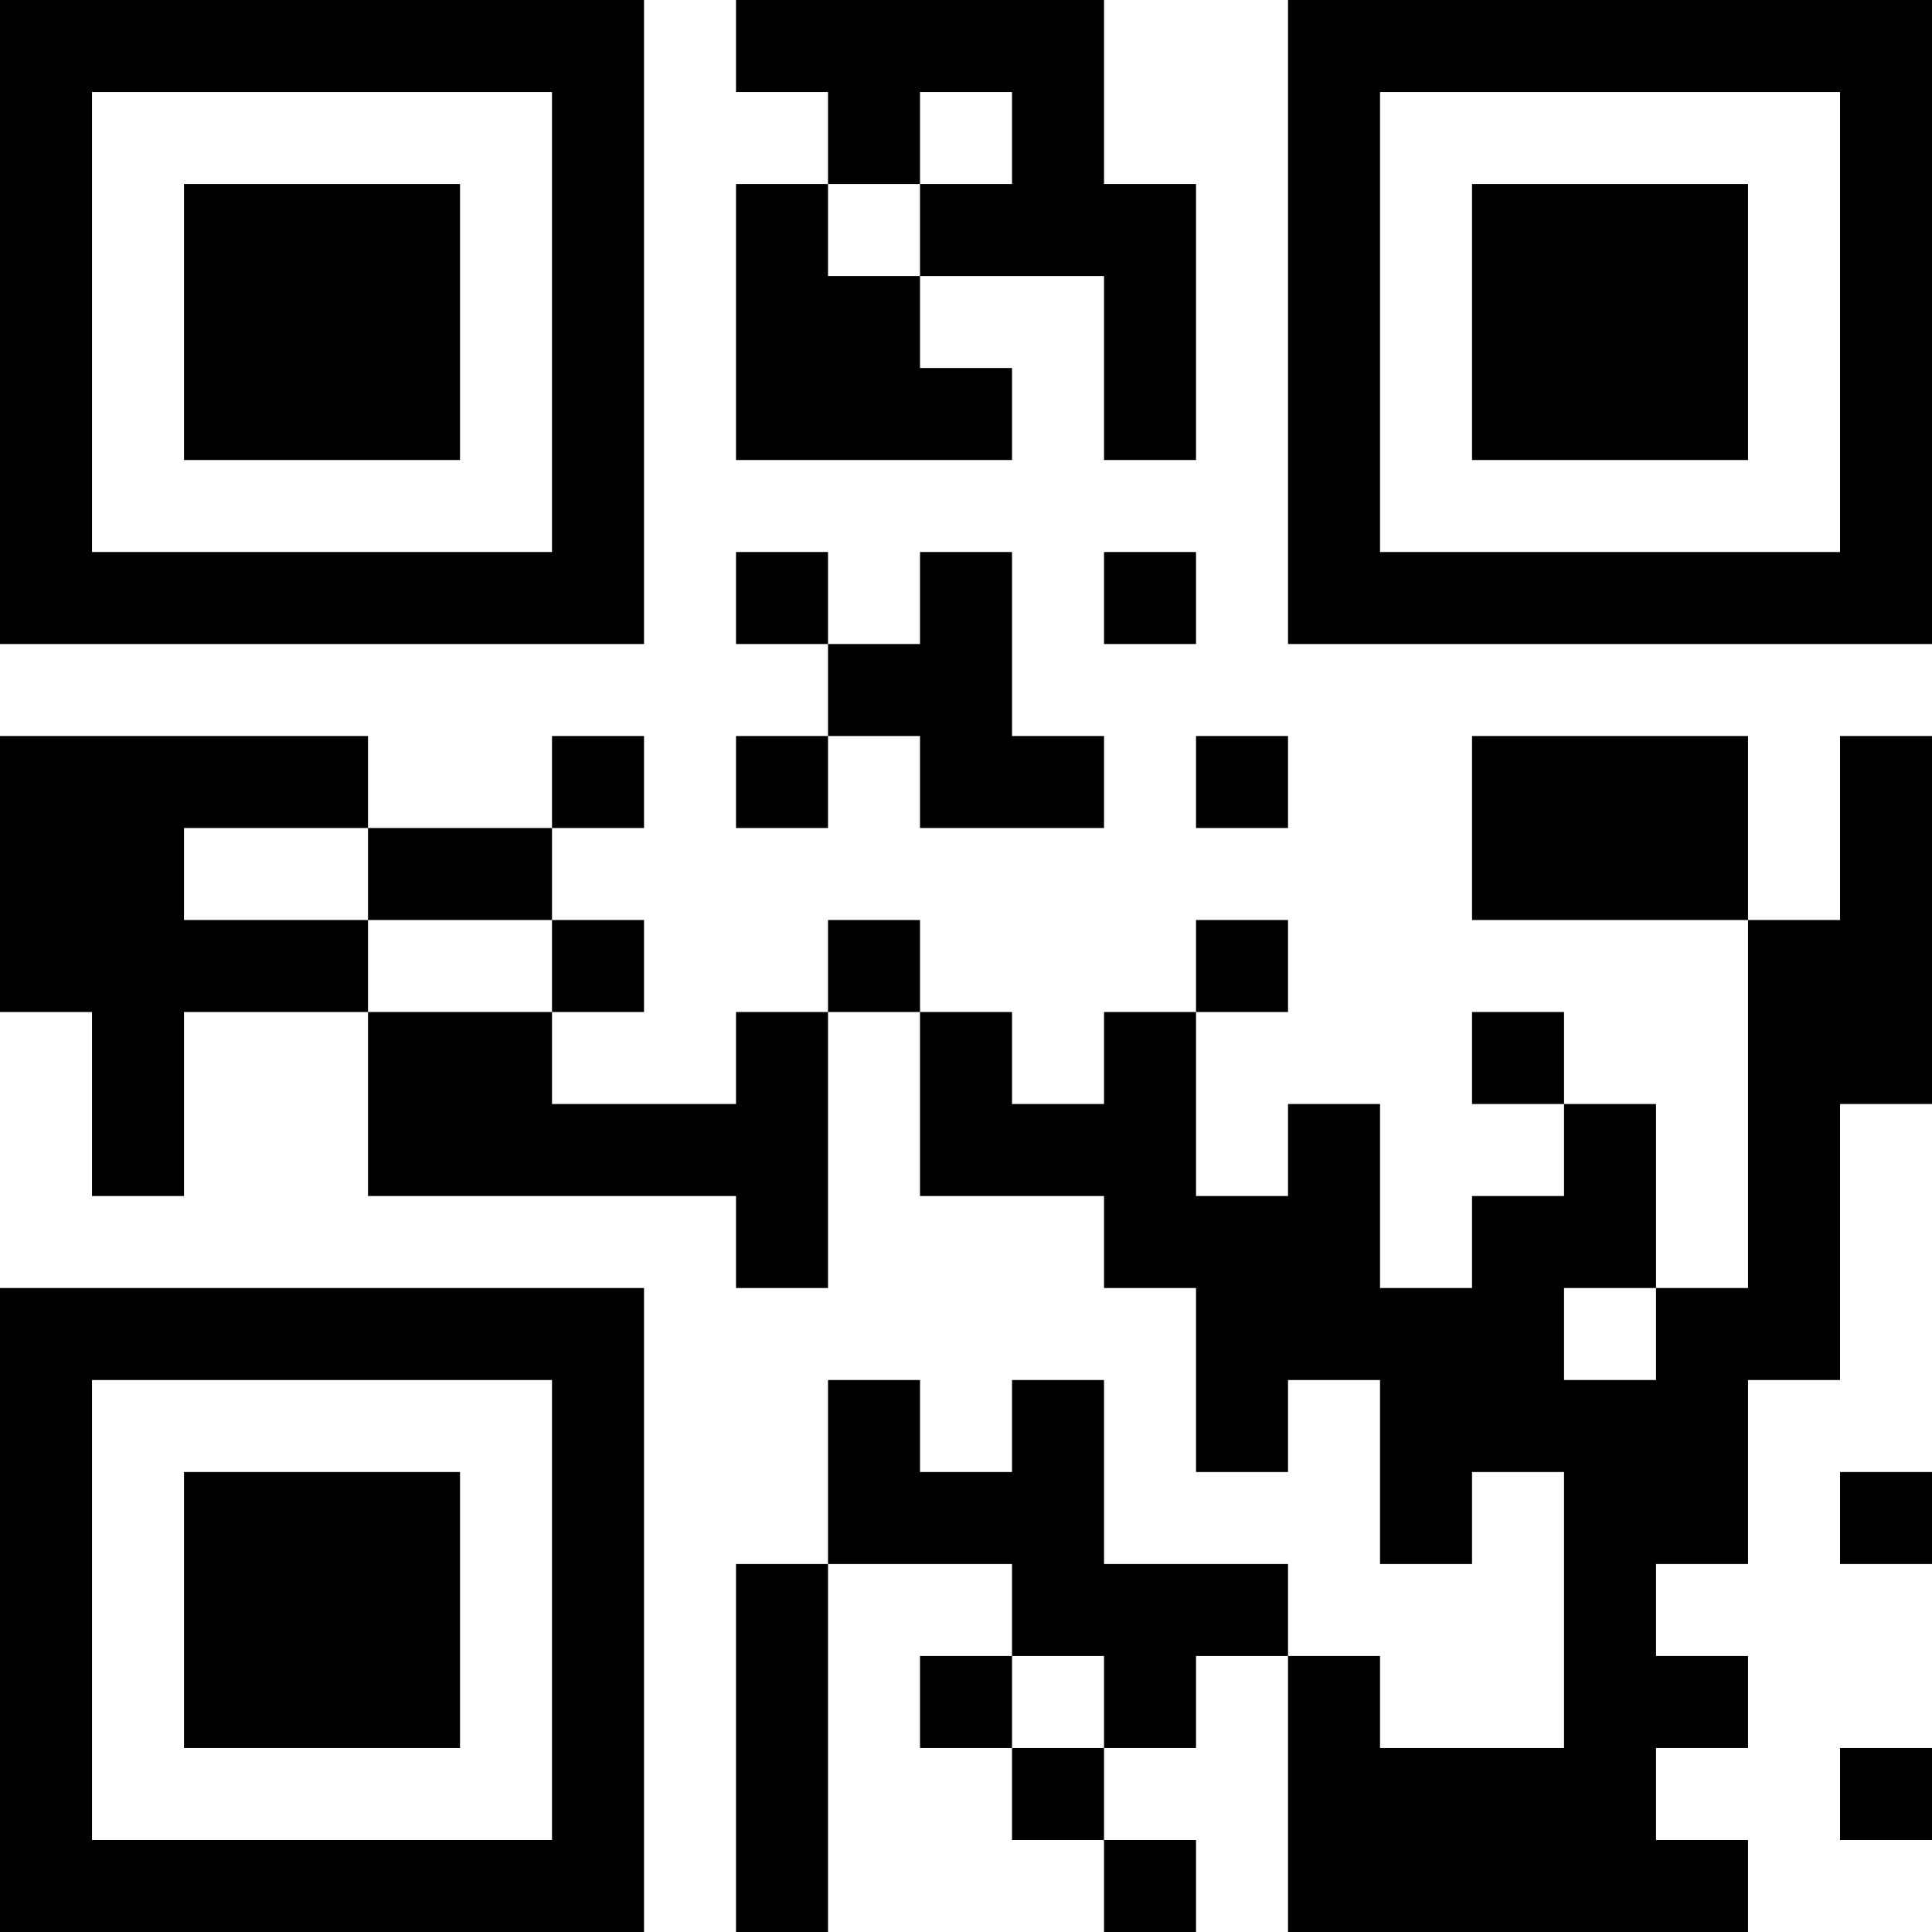 <?xml version="1.0" encoding="UTF-8"?>
<svg xmlns="http://www.w3.org/2000/svg" version="1.1" width="300" height="300" viewBox="0 0 300 300"><rect x="0" y="0" width="300" height="300" fill="#ffffff"/><g transform="scale(14.286)"><g transform="translate(0,0)"><path fill-rule="evenodd" d="M8 0L8 1L9 1L9 2L8 2L8 5L11 5L11 4L10 4L10 3L12 3L12 5L13 5L13 2L12 2L12 0ZM10 1L10 2L9 2L9 3L10 3L10 2L11 2L11 1ZM8 6L8 7L9 7L9 8L8 8L8 9L9 9L9 8L10 8L10 9L12 9L12 8L11 8L11 6L10 6L10 7L9 7L9 6ZM12 6L12 7L13 7L13 6ZM0 8L0 11L1 11L1 13L2 13L2 11L4 11L4 13L8 13L8 14L9 14L9 11L10 11L10 13L12 13L12 14L13 14L13 16L14 16L14 15L15 15L15 17L16 17L16 16L17 16L17 19L15 19L15 18L14 18L14 17L12 17L12 15L11 15L11 16L10 16L10 15L9 15L9 17L8 17L8 21L9 21L9 17L11 17L11 18L10 18L10 19L11 19L11 20L12 20L12 21L13 21L13 20L12 20L12 19L13 19L13 18L14 18L14 21L19 21L19 20L18 20L18 19L19 19L19 18L18 18L18 17L19 17L19 15L20 15L20 12L21 12L21 8L20 8L20 10L19 10L19 8L16 8L16 10L19 10L19 14L18 14L18 12L17 12L17 11L16 11L16 12L17 12L17 13L16 13L16 14L15 14L15 12L14 12L14 13L13 13L13 11L14 11L14 10L13 10L13 11L12 11L12 12L11 12L11 11L10 11L10 10L9 10L9 11L8 11L8 12L6 12L6 11L7 11L7 10L6 10L6 9L7 9L7 8L6 8L6 9L4 9L4 8ZM13 8L13 9L14 9L14 8ZM2 9L2 10L4 10L4 11L6 11L6 10L4 10L4 9ZM17 14L17 15L18 15L18 14ZM20 16L20 17L21 17L21 16ZM11 18L11 19L12 19L12 18ZM20 19L20 20L21 20L21 19ZM0 0L0 7L7 7L7 0ZM1 1L1 6L6 6L6 1ZM2 2L2 5L5 5L5 2ZM14 0L14 7L21 7L21 0ZM15 1L15 6L20 6L20 1ZM16 2L16 5L19 5L19 2ZM0 14L0 21L7 21L7 14ZM1 15L1 20L6 20L6 15ZM2 16L2 19L5 19L5 16Z" fill="#000000"/></g></g></svg>
